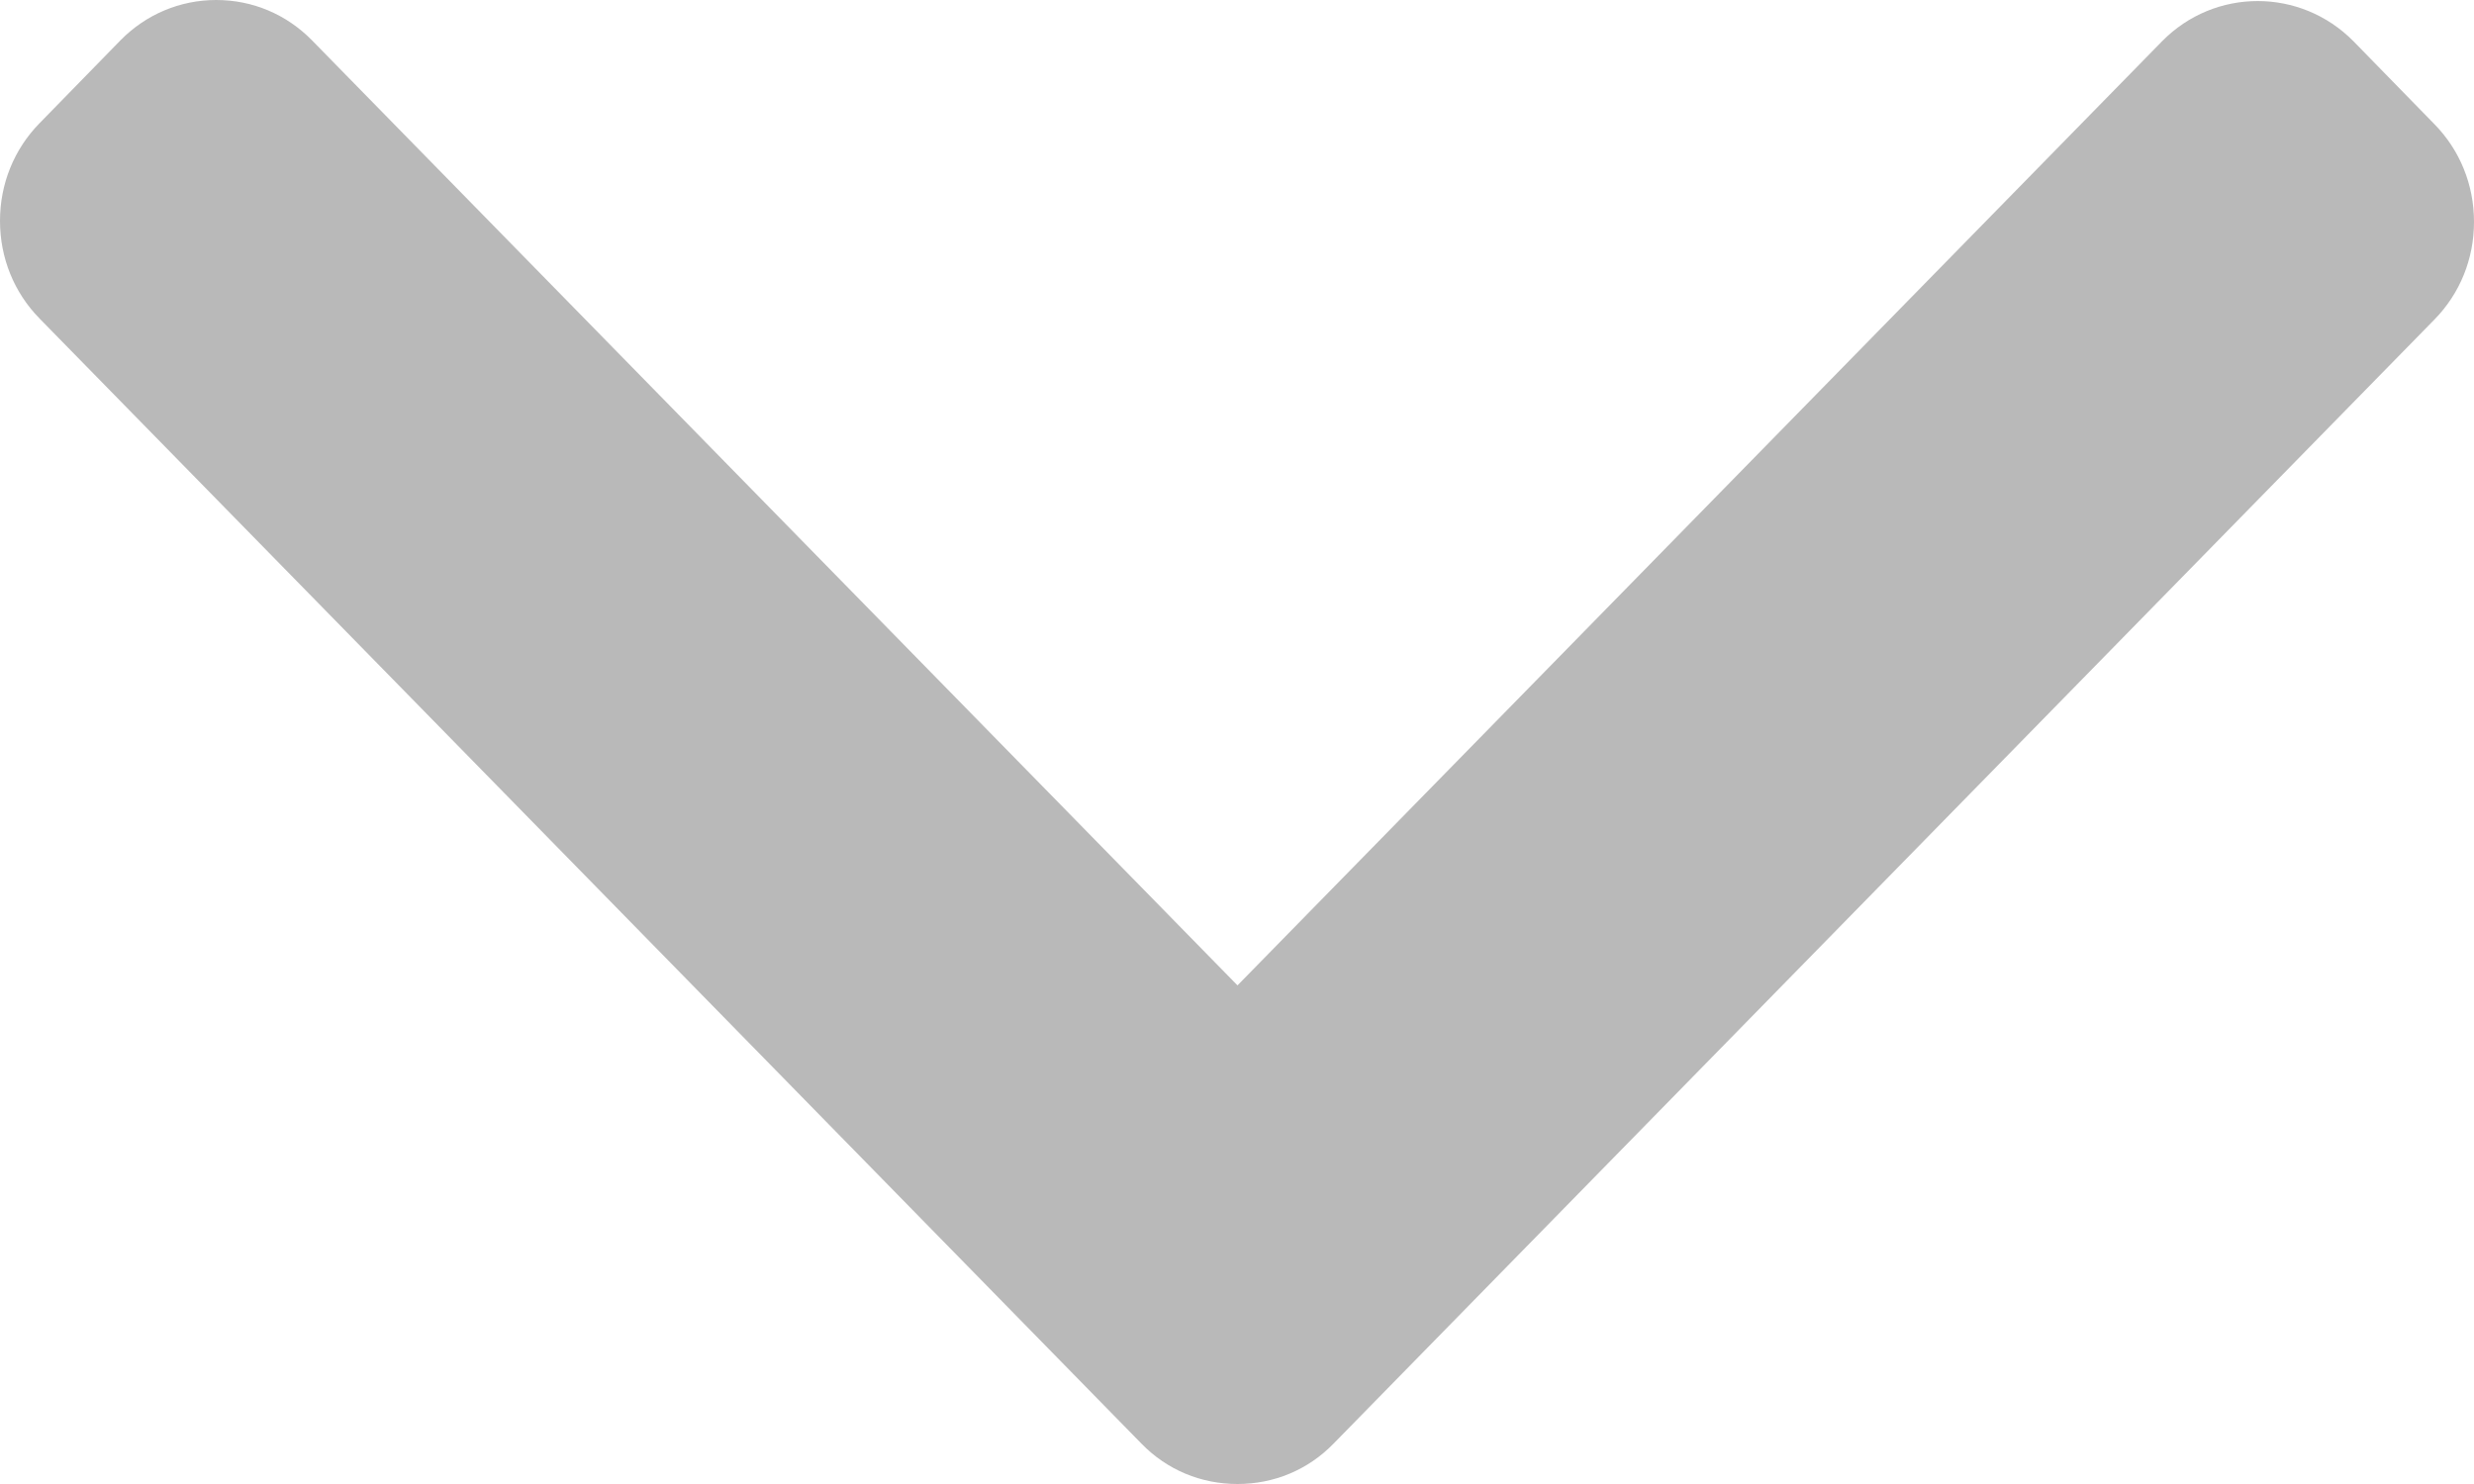 <svg width="10" height="6" viewBox="0 0 10 6" fill="none" xmlns="http://www.w3.org/2000/svg">
<path d="M5.002 3.984L1.261 0.163C1.158 0.058 1.021 4.3218e-07 0.874 4.38589e-07C0.728 4.45002e-07 0.59 0.058 0.487 0.163L0.16 0.498C0.057 0.603 -2.29592e-07 0.743 -2.23057e-07 0.893C-2.16522e-07 1.043 0.057 1.183 0.16 1.288L4.614 5.837C4.717 5.943 4.855 6 5.002 6C5.149 6 5.287 5.943 5.39 5.837L9.84 1.292C9.943 1.187 10 1.047 10 0.897C10 0.747 9.943 0.607 9.84 0.502L9.513 0.167C9.299 -0.05 8.952 -0.05 8.739 0.167L5.002 3.984Z" fill="#B9B9B9"/>
</svg>
